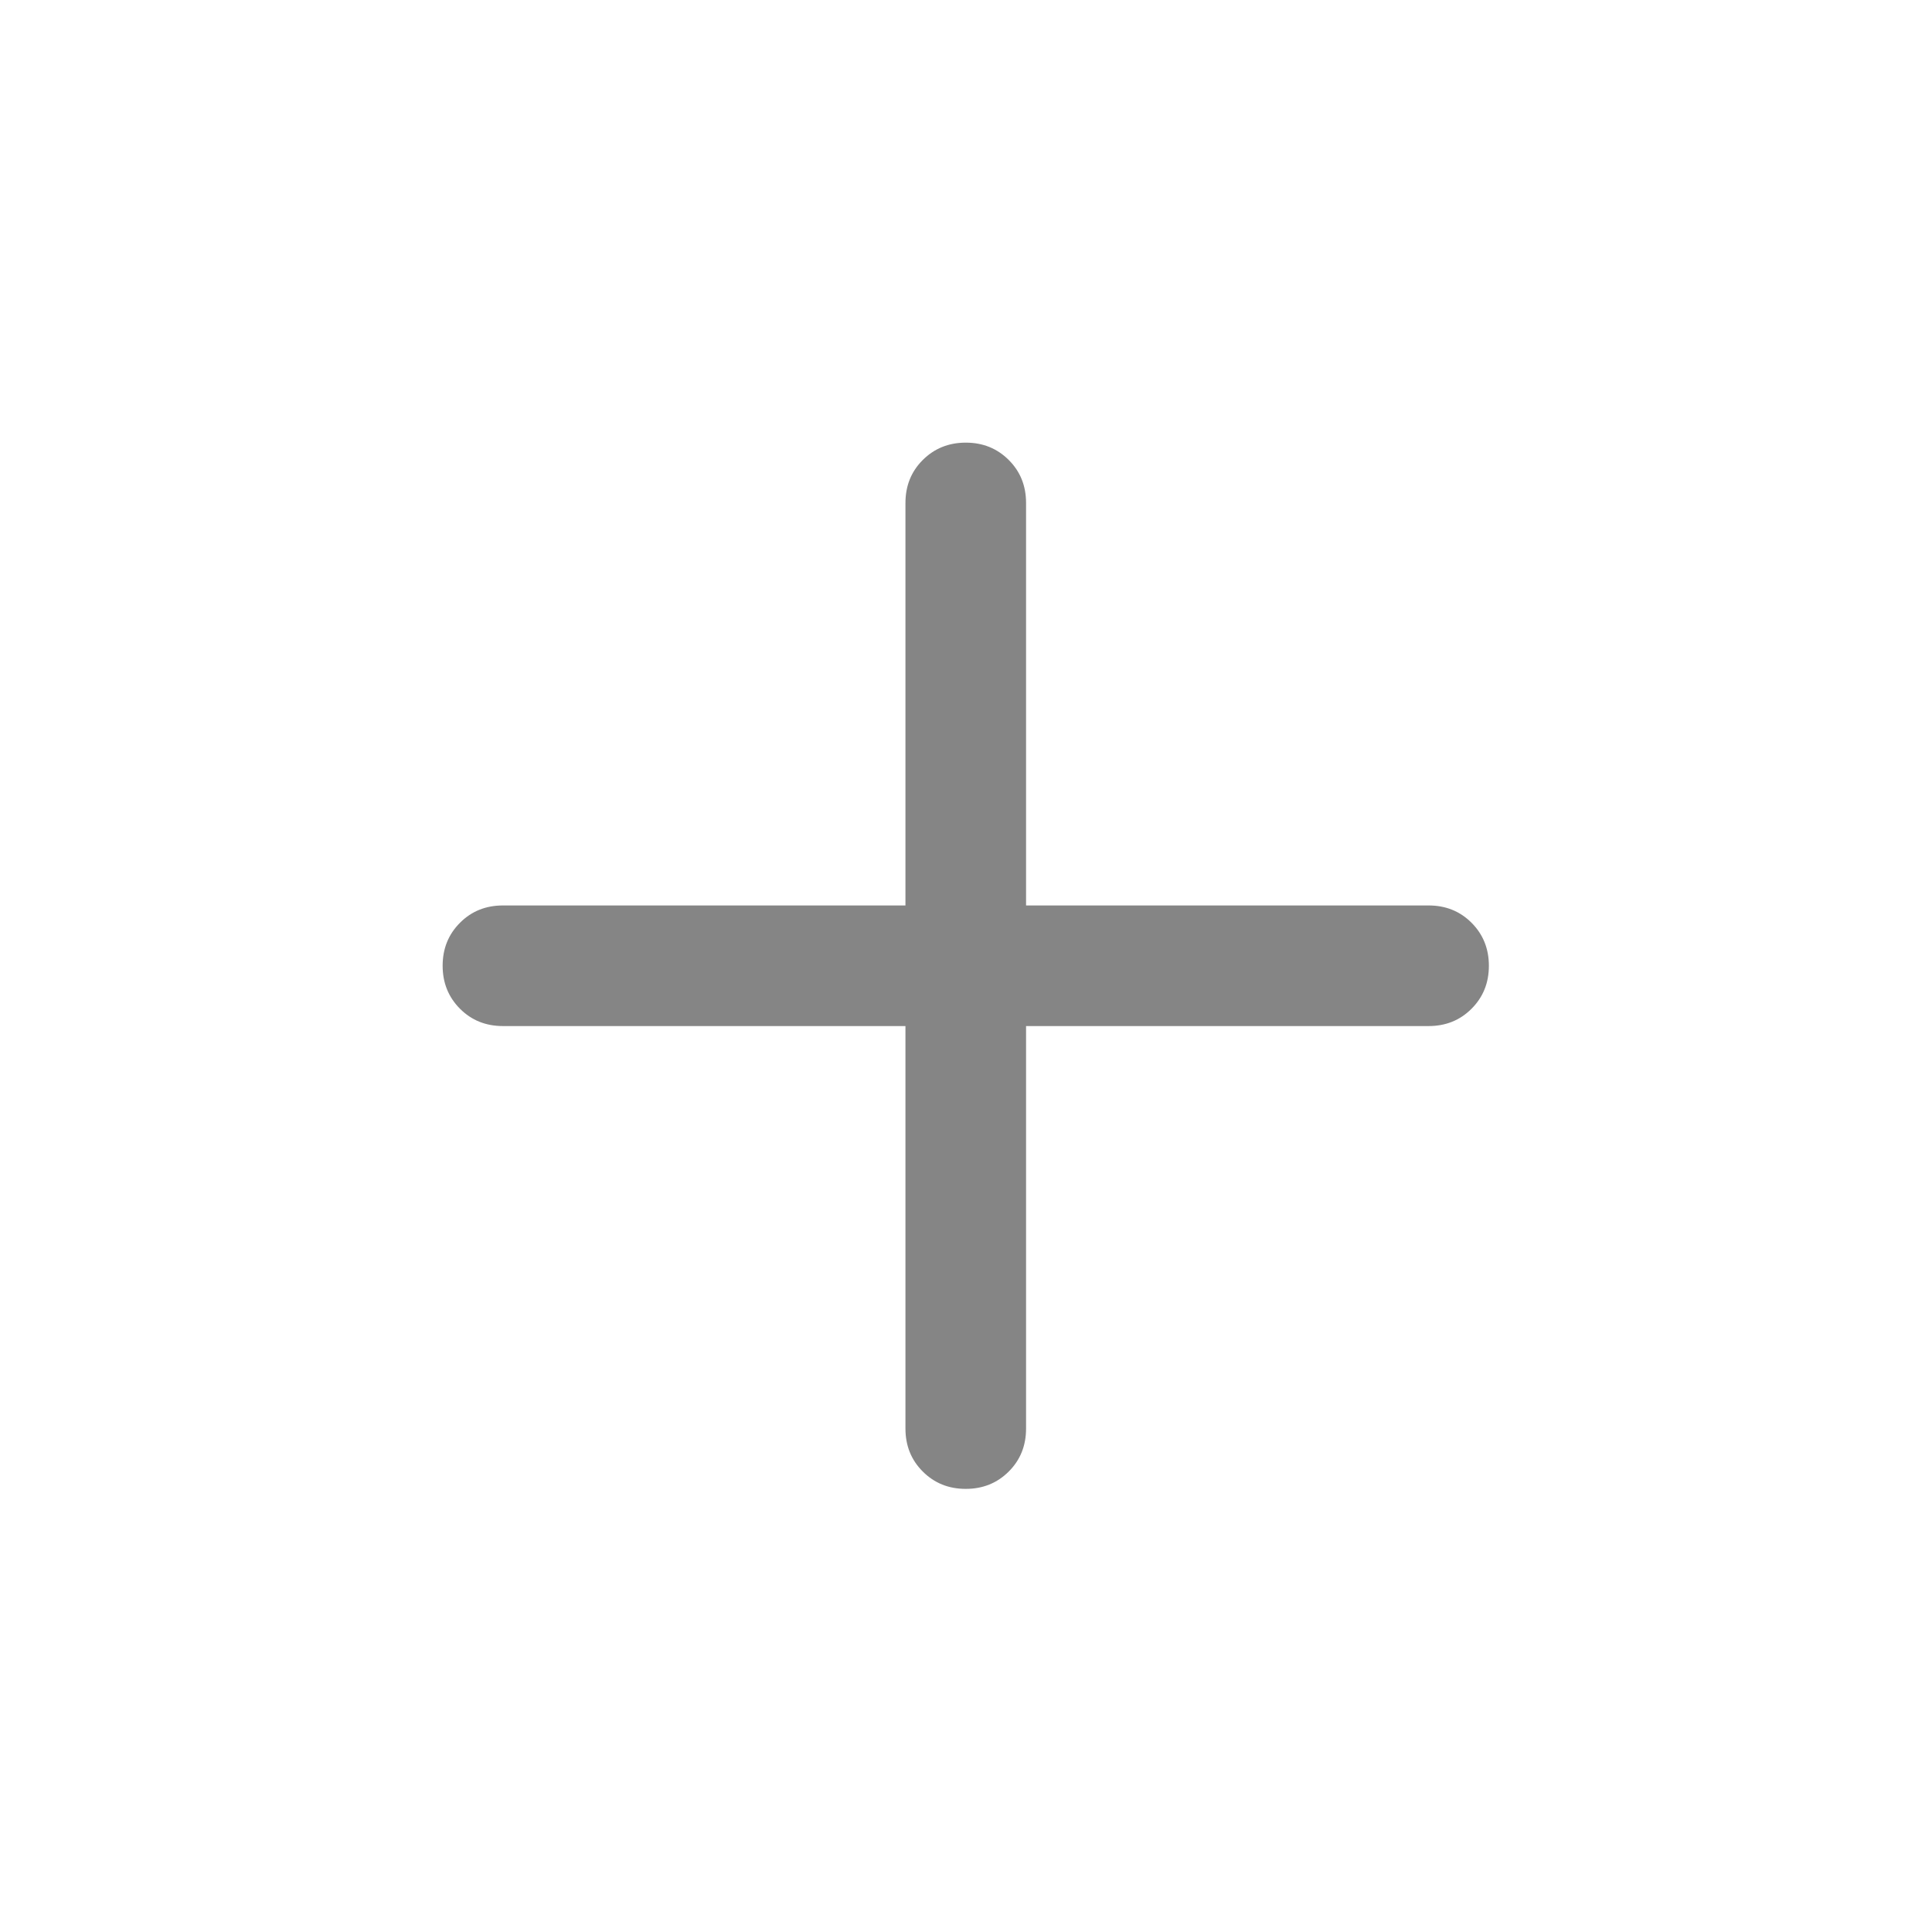 <svg preserveAspectRatio="none" overflow="visible" style="display: block;" viewBox="0 0 24 24" fill="none" xmlns="http://www.w3.org/2000/svg"><g transform="translate(0 0) scale(1)"><g transform="translate(0 0) scale(1)"><g transform="translate(0 0) scale(1)"><g transform="translate(0 0) scale(1)"><g transform="translate(0 0) scale(1.333)">
<g id="add">
<mask id="mask0_246_519" style="mask-type:alpha" maskUnits="userSpaceOnUse" x="0" y="0" width="18" height="18">
<rect id="Bounding box" width="18" height="18" fill="#D9D9D9"/>
</mask>
<g mask="url(#mask0_246_519)">
<path id="add_2" d="M8.438 9.562H4.688C4.528 9.562 4.395 9.509 4.287 9.401C4.179 9.293 4.125 9.159 4.125 9C4.125 8.84 4.179 8.707 4.287 8.599C4.395 8.491 4.528 8.438 4.688 8.438H8.438V4.688C8.438 4.528 8.491 4.395 8.599 4.287C8.707 4.179 8.841 4.125 9 4.125C9.16 4.125 9.293 4.179 9.401 4.287C9.509 4.395 9.562 4.528 9.562 4.688V8.438H13.312C13.472 8.438 13.605 8.491 13.713 8.599C13.821 8.707 13.875 8.841 13.875 9C13.875 9.16 13.821 9.293 13.713 9.401C13.605 9.509 13.472 9.562 13.312 9.562H9.562V13.312C9.562 13.472 9.509 13.605 9.401 13.713C9.293 13.821 9.159 13.875 9 13.875C8.84 13.875 8.707 13.821 8.599 13.713C8.491 13.605 8.438 13.472 8.438 13.312V9.562Z" fill="#858585"/>
</g>
</g>
</g></g></g></g></g></svg>
